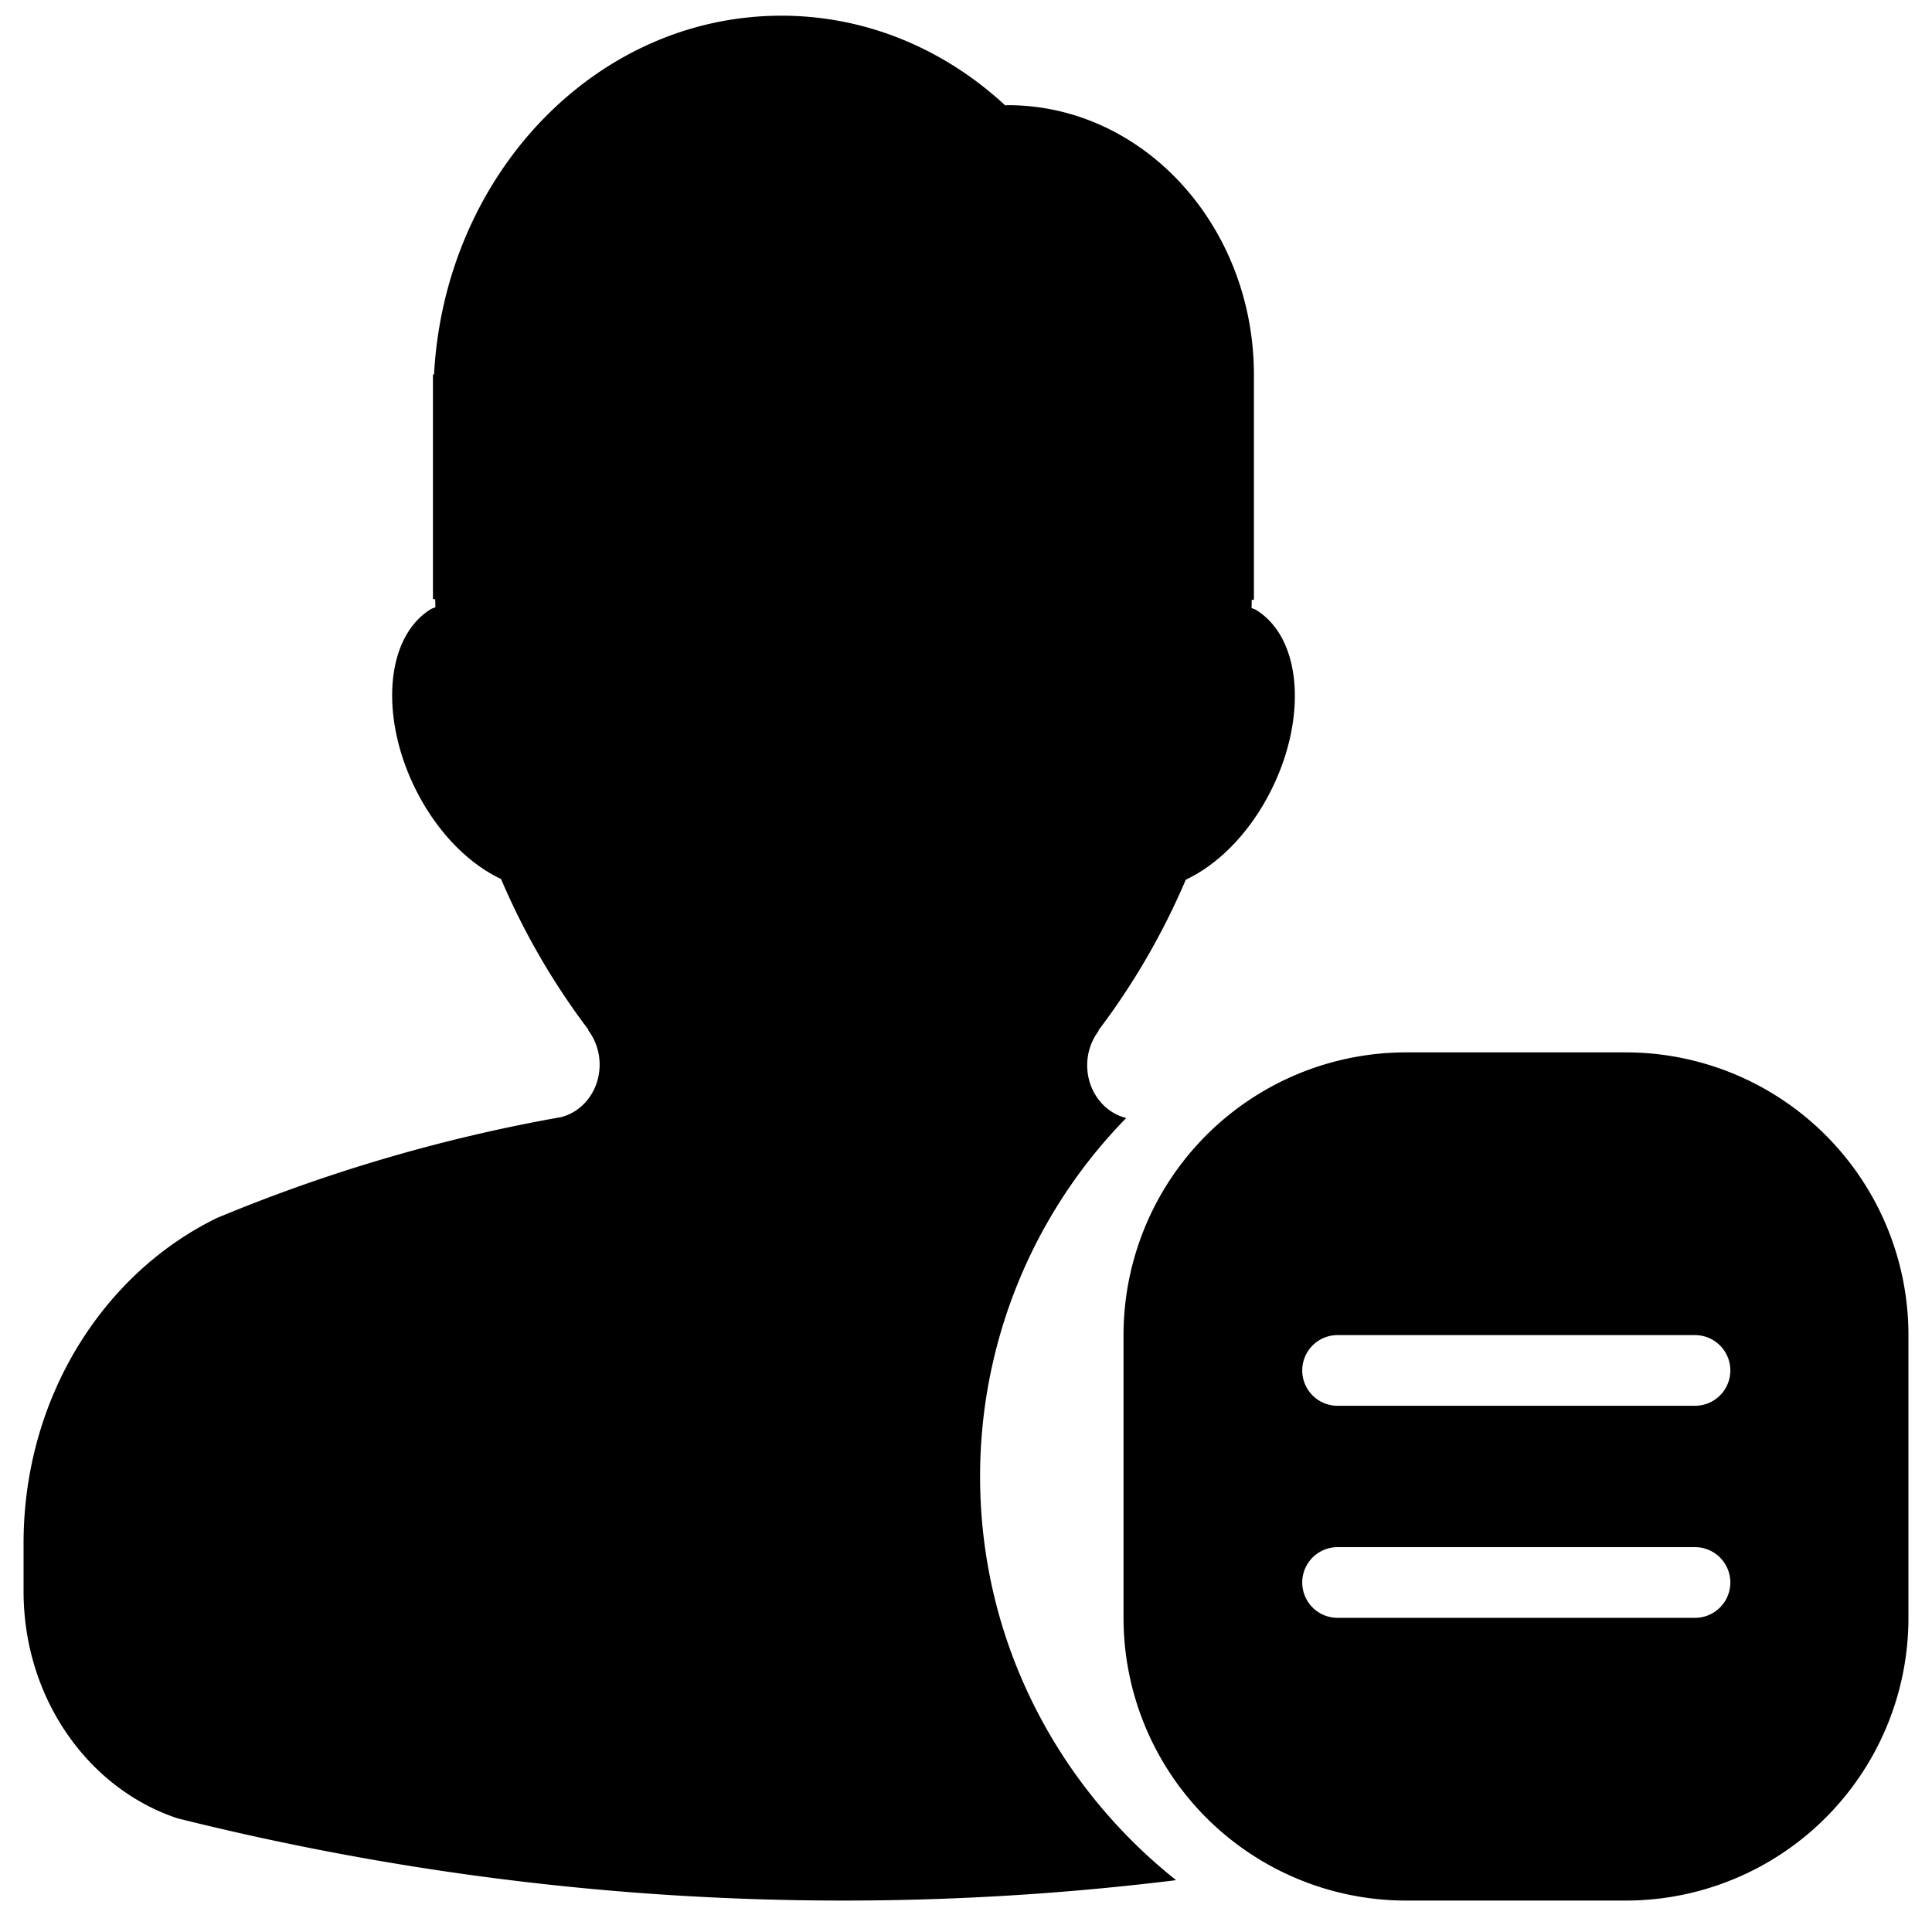 <?xml version="1.0" standalone="no"?><!DOCTYPE svg PUBLIC "-//W3C//DTD SVG 1.1//EN" "http://www.w3.org/Graphics/SVG/1.1/DTD/svg11.dtd"><svg t="1705024607696" class="icon" viewBox="0 0 1024 1024" version="1.1" xmlns="http://www.w3.org/2000/svg" p-id="979" xmlns:xlink="http://www.w3.org/1999/xlink" width="200" height="200"><path d="M414.171 8.317c45.156 0 86.491 17.808 118.634 47.554 0.5 0 0.824-0.125 1.299-0.125 71.98 0 130.498 64.037 130.498 142.985v119.209h-1.174c0 1.399 0 2.922-0.1 4.321 0.799 0.4 1.623 0.5 2.423 1.024 24.851 15.235 27.523 59.617 6.044 99.278-11.389 20.98-27.173 36.09-43.308 43.707A377.581 377.581 0 0 1 581.932 546.466c0.25-0.25 0.574-0.25 0.699-0.5a30.121 30.121 0 0 0-6.394 18.682c0 13.612 8.841 24.926 20.43 27.848 0.1 0 0.2 0 0.275 0.05a271.56 271.56 0 0 0-77.474 190.014c0 86.466 40.535 163.59 103.899 213.966a1441.292 1441.292 0 0 1-176.328 10.814c-121.332 0-239.391-15.235-352.93-43.582C46.954 948.124 12.488 900.321 12.488 843.376v-25.4c0-77.3 42.384-143.26 102.65-172.482a867.528 867.528 0 0 1 182.247-53.398c11.614-2.922 20.43-14.111 20.43-27.823a30.22 30.22 0 0 0-6.394-18.682c0.125 0.25 0.5 0.375 0.699 0.5a377.581 377.581 0 0 1-46.555-80.197c-16.134-7.618-31.919-22.753-43.283-43.707-21.379-39.536-18.707-84.043 6.019-99.278 0.824-0.5 1.623-0.649 2.448-1.024 0-1.399 0-2.922-0.125-4.321h-1.149V198.481h0.574C235.745 92.46 315.842 8.317 414.171 8.317z m447.488 549.463a149.854 149.854 0 0 1 149.854 149.854v149.854a149.854 149.854 0 0 1-149.854 149.854h-116.311a149.854 149.854 0 0 1-149.854-149.854v-149.854a149.854 149.854 0 0 1 149.854-149.854H861.659z m36.564 262.244H708.808a18.732 18.732 0 0 0 0 37.463h189.44a18.732 18.732 0 1 0 0-37.463z m0-112.39H708.808a18.732 18.732 0 0 0 0 37.463h189.44a18.732 18.732 0 1 0 0-37.463z" p-id="980"></path></svg>